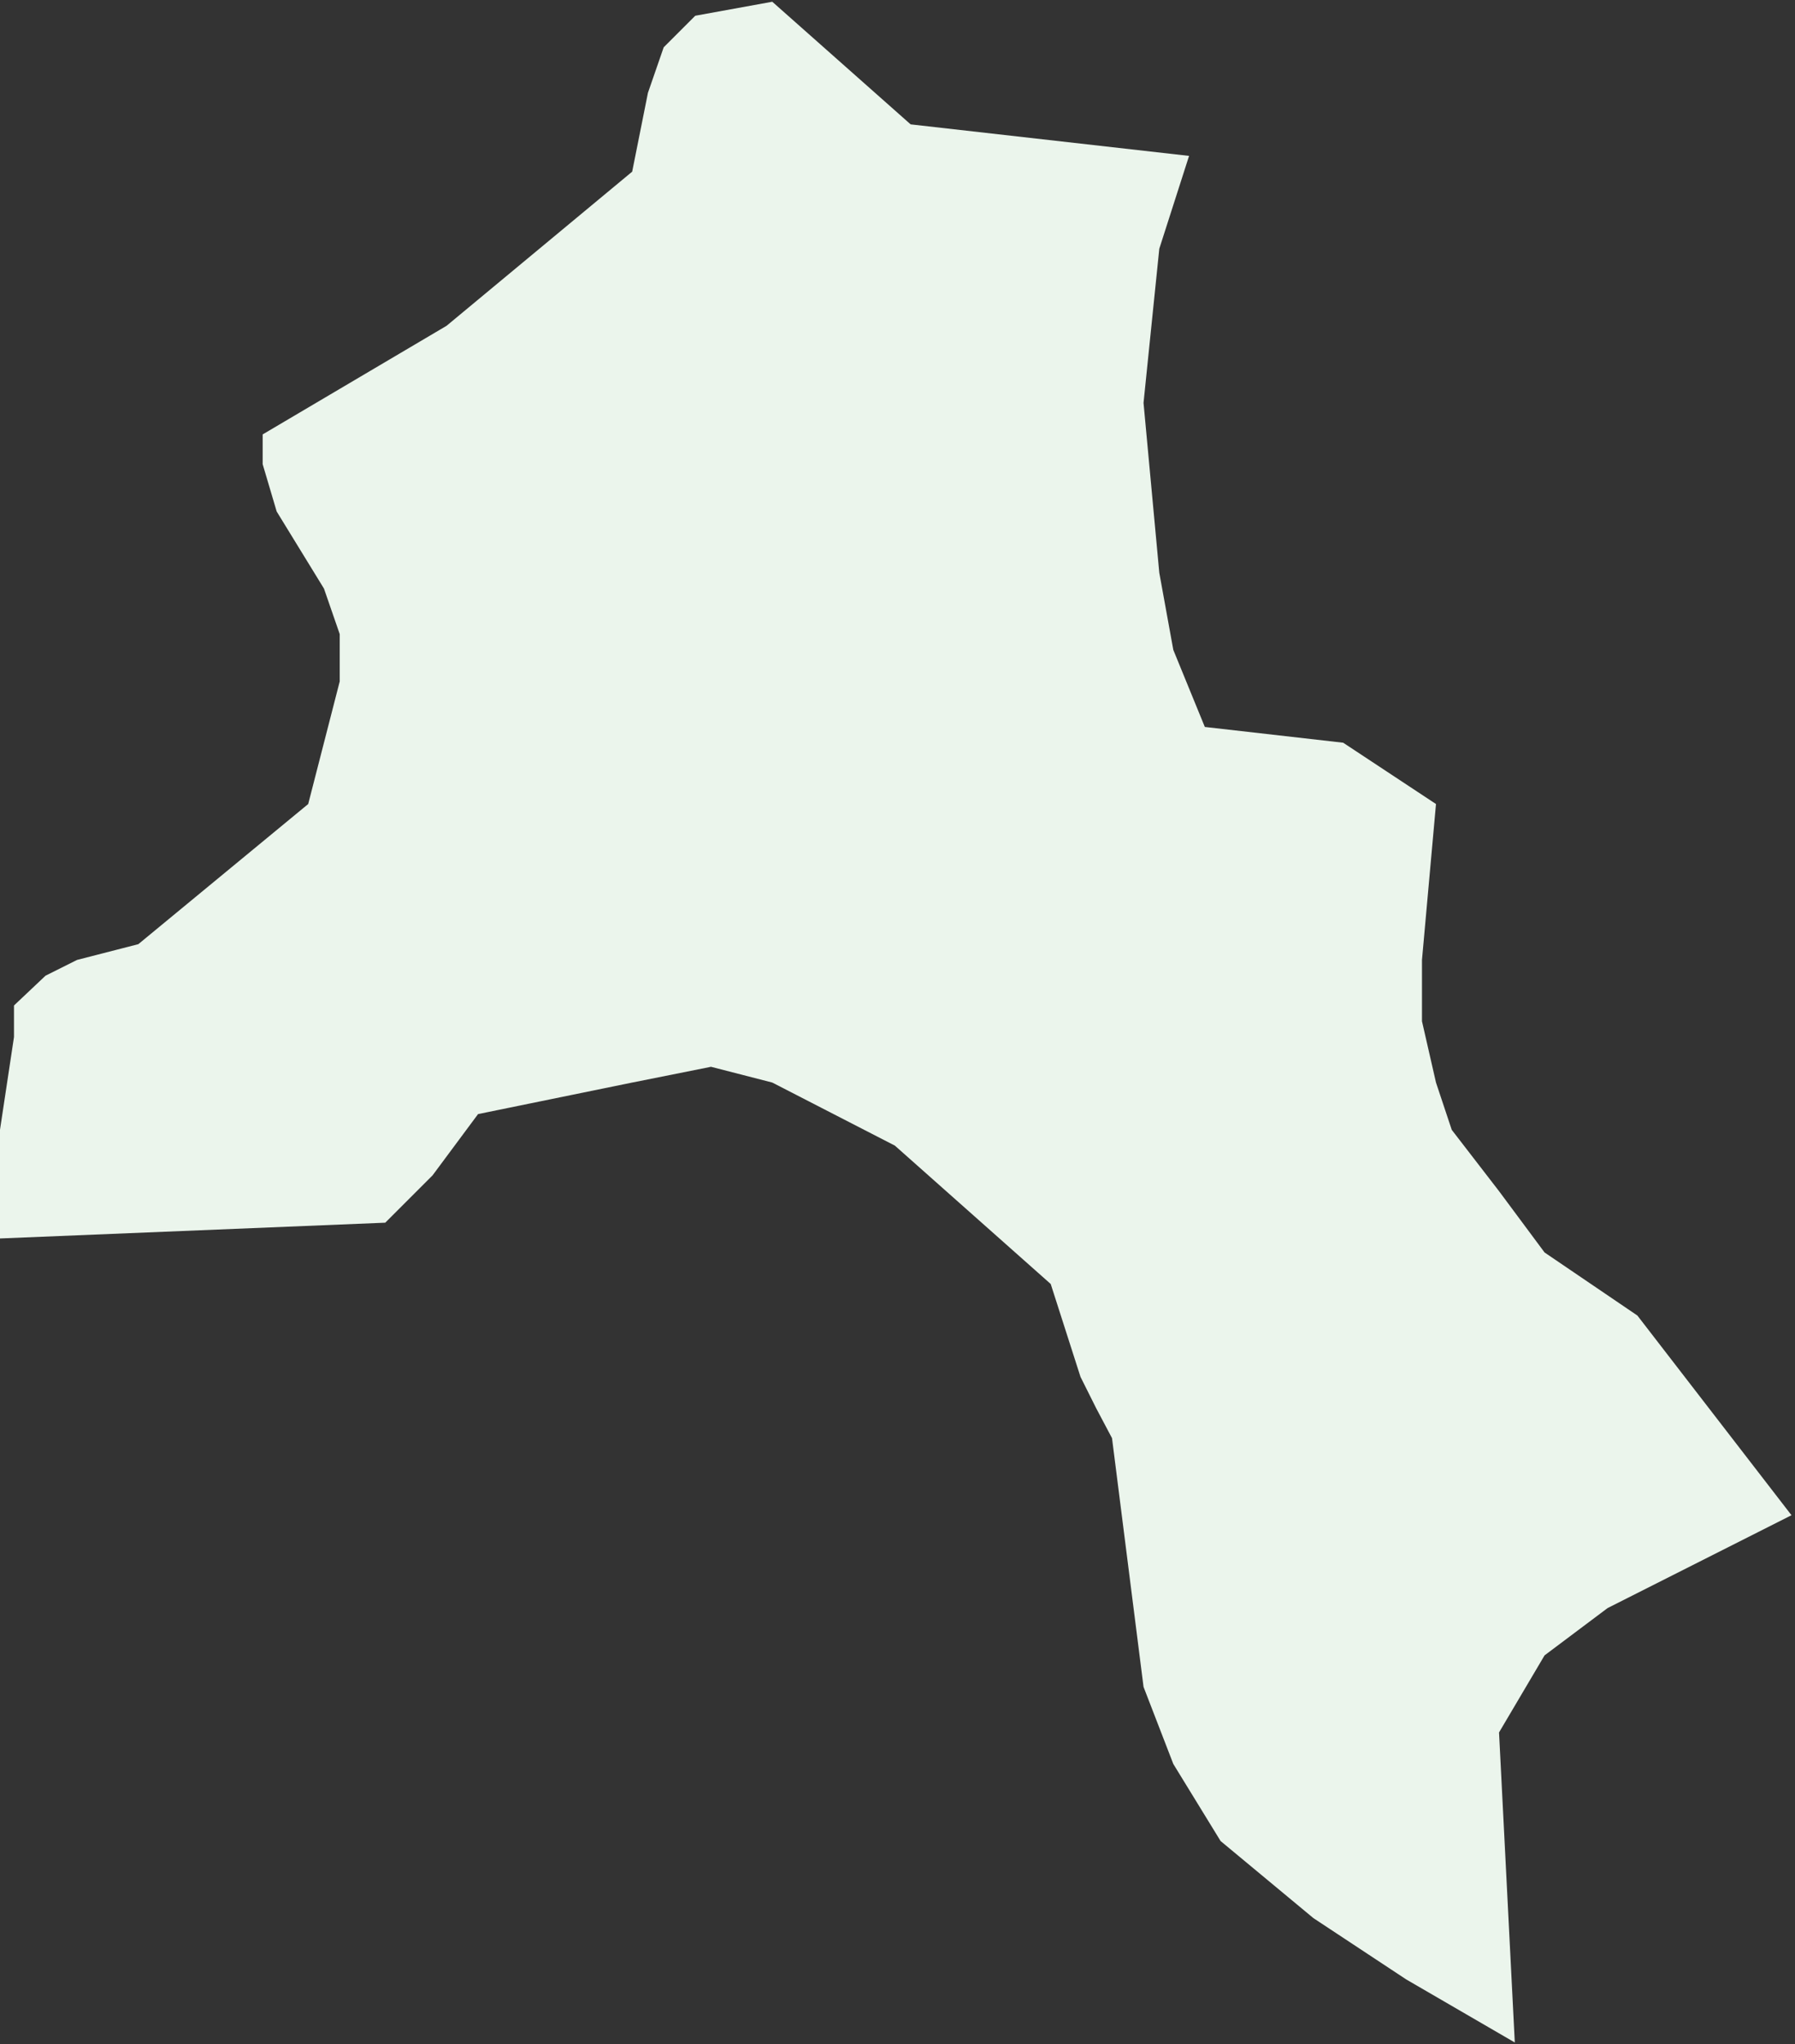 <?xml version="1.0" encoding="UTF-8" standalone="no"?>
<!-- Created with Inkscape (http://www.inkscape.org/) -->

<svg
   xmlns:dc="http://purl.org/dc/elements/1.1/"
   xmlns:cc="http://creativecommons.org/ns#"
   xmlns:rdf="http://www.w3.org/1999/02/22-rdf-syntax-ns#"
   xmlns:svg="http://www.w3.org/2000/svg"
   xmlns="http://www.w3.org/2000/svg"
   xmlns:sodipodi="http://sodipodi.sourceforge.net/DTD/sodipodi-0.dtd"
   xmlns:inkscape="http://www.inkscape.org/namespaces/inkscape"
   width="1025"
   height="1167"
   id="svg6805"
   version="1.1"
   inkscape:version="0.48.3.1 r9886"
   sodipodi:docname="New document 52">
  <rect width="100%" height="100%" fill="#333333" stroke="none"/>
  <defs
     id="defs6807" />
  <sodipodi:namedview
     id="base"
     pagecolor="#ffffff"
     bordercolor="#666666"
     borderopacity="1.0"
     inkscape:pageopacity="0.0"
     inkscape:pageshadow="2"
     inkscape:zoom="0.35"
     inkscape:cx="375"
     inkscape:cy="520"
     inkscape:document-units="px"
     inkscape:current-layer="layer1"
     showgrid="false"
     inkscape:window-width="1280"
     inkscape:window-height="936"
     inkscape:window-x="0"
     inkscape:window-y="24"
     inkscape:window-maximized="1" />
  <g
     inkscape:label="Layer 1"
     inkscape:groupmode="layer"
     id="layer1"
     transform="translate(0,114.638)">
    <g
       transform="translate(-17629,-7336.638)"
       class="com.sun.star.drawing.CustomShape"
       id="g596">
      <g
         id="g598">
        <path
           style="fill:#ebf5ec;stroke:none"
           inkscape:connector-curvature="0"
           d="m 18494,8388 0,0 -62,-36 -53,-35 -53,-44 0,0 -27,-44 -17,-44 -9,-71 -9,-71 -9,-17 -9,-18 0,0 -17,-53 0,0 -89,-79 -35,-18 -35,-18 -35,-9 -45,9 -88,18 0,0 -26,35 -27,27 0,0 -220,9 0,0 0,-62 8,-53 0,-18 18,-17 18,-9 35,-9 0,0 97,-80 0,0 9,-35 9,-35 0,-27 -9,-26 -27,-44 -8,-27 0,-17 0,0 105,-62 53,-44 53,-44 0,0 9,-45 9,-26 18,-18 44,-8 0,0 79,70 0,0 159,18 0,0 -17,53 -9,88 9,97 8,44 18,44 0,0 79,9 0,0 53,35 0,0 -8,89 0,35 8,35 9,27 27,35 26,35 53,36 0,0 88,114 0,0 -105,53 -36,27 -26,44 0,0 9,177 0,0 0,0 z m -865,-1165 0,0 z m 1024,1165 0,0 z"
           id="path600" />
        <rect
           style="fill:none;stroke:none"
           x="17629"
           y="7222"
           width="1025"
           height="1167"
           id="rect602" />
        <rect
           style="fill:none;stroke:none"
           x="17630"
           y="7223"
           width="1024"
           height="1165"
           id="rect604" />
      </g>
    </g>
  </g>
</svg>
